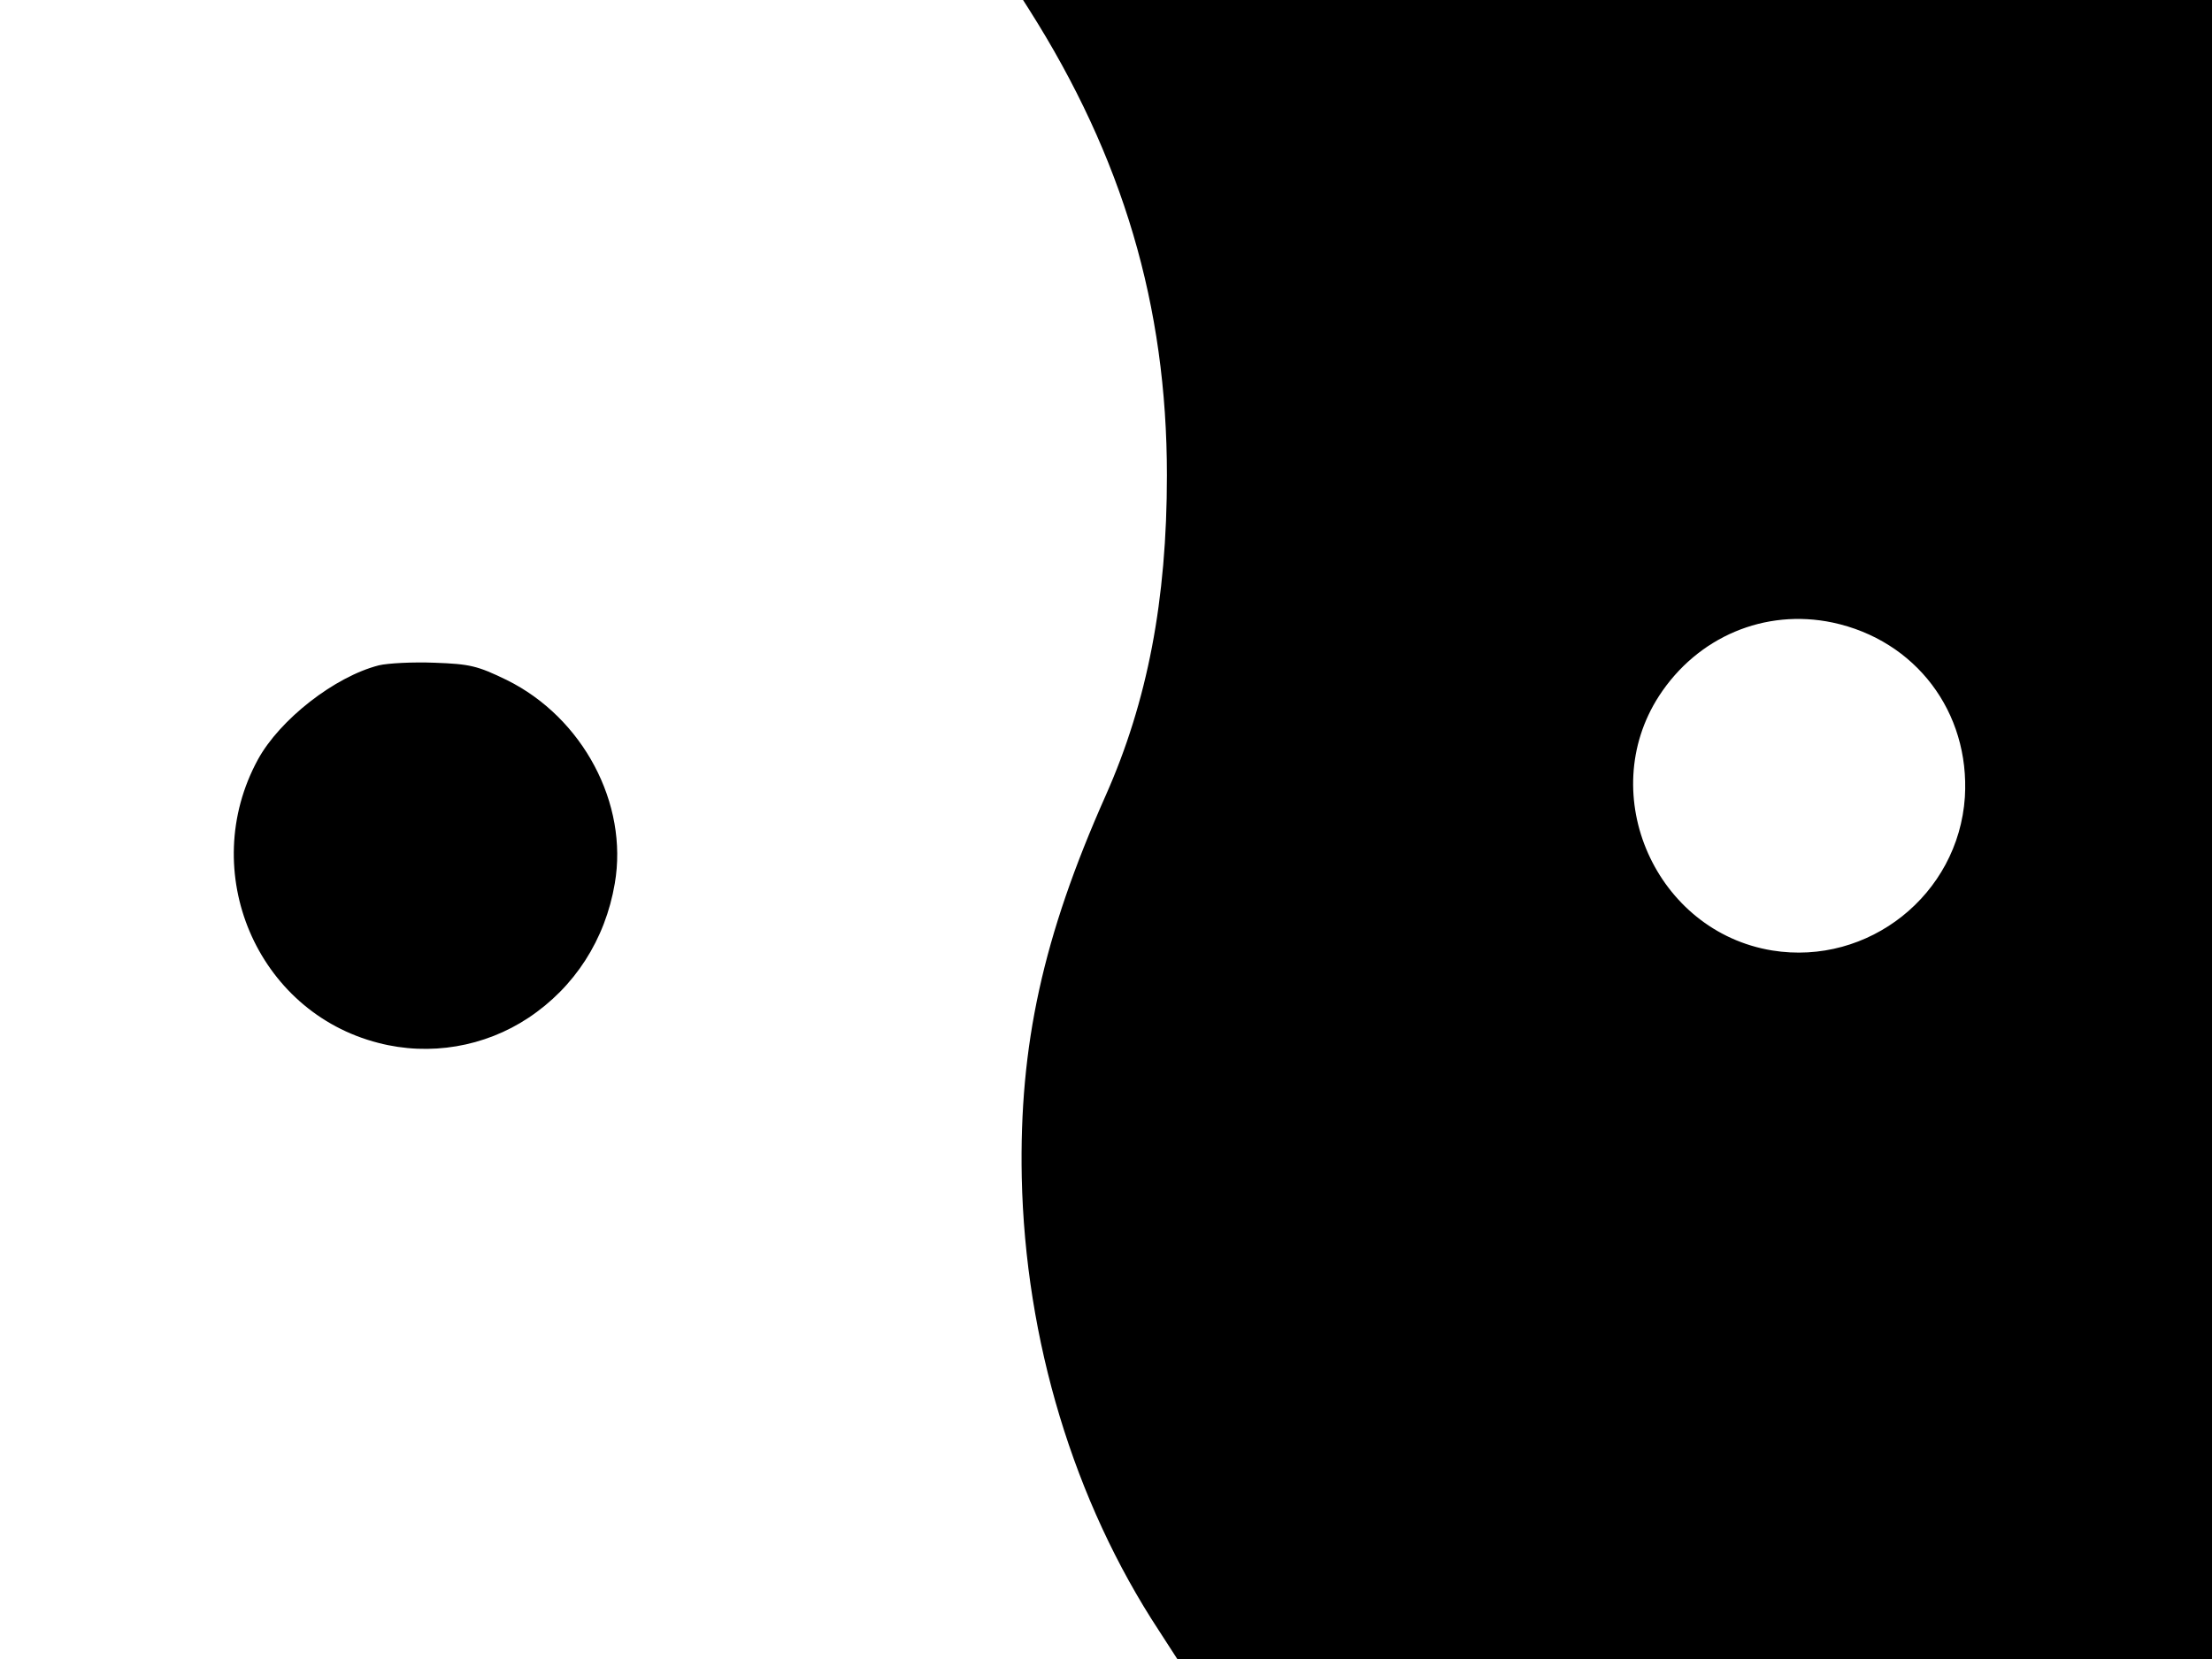 <svg xmlns="http://www.w3.org/2000/svg" width="682.667" height="512" version="1.0" viewBox="0 0 512 384"><path d="M238.2 2.2c21.7 34.2 31.9 68.6 31.9 107.8 0 28.9-4.5 52.4-14.2 74.2-14.5 32.6-20 57.7-19.4 88.3.8 37.6 12 74.9 31.8 105l4.2 6.5H512V0H236.8zm186 141.9c19.2 4.1 31.8 20.7 30.6 40.4-1.5 22.6-22.3 39.1-44.6 35.5-26.9-4.4-41-36-26.2-58.9 8.9-13.7 24.5-20.3 40.2-17M87.7 154c-10.2 2.6-22.9 12.5-28 21.8-14.1 25.9-.3 58.4 27.9 65.6 11.9 3.1 24.6.9 34.7-5.8 10.7-7.1 17.8-18.1 20-31.1 3.2-18.5-7.4-38.4-25-47.1-6.8-3.3-8.5-3.7-16.7-4-5-.2-10.8.1-12.9.6"/></svg>